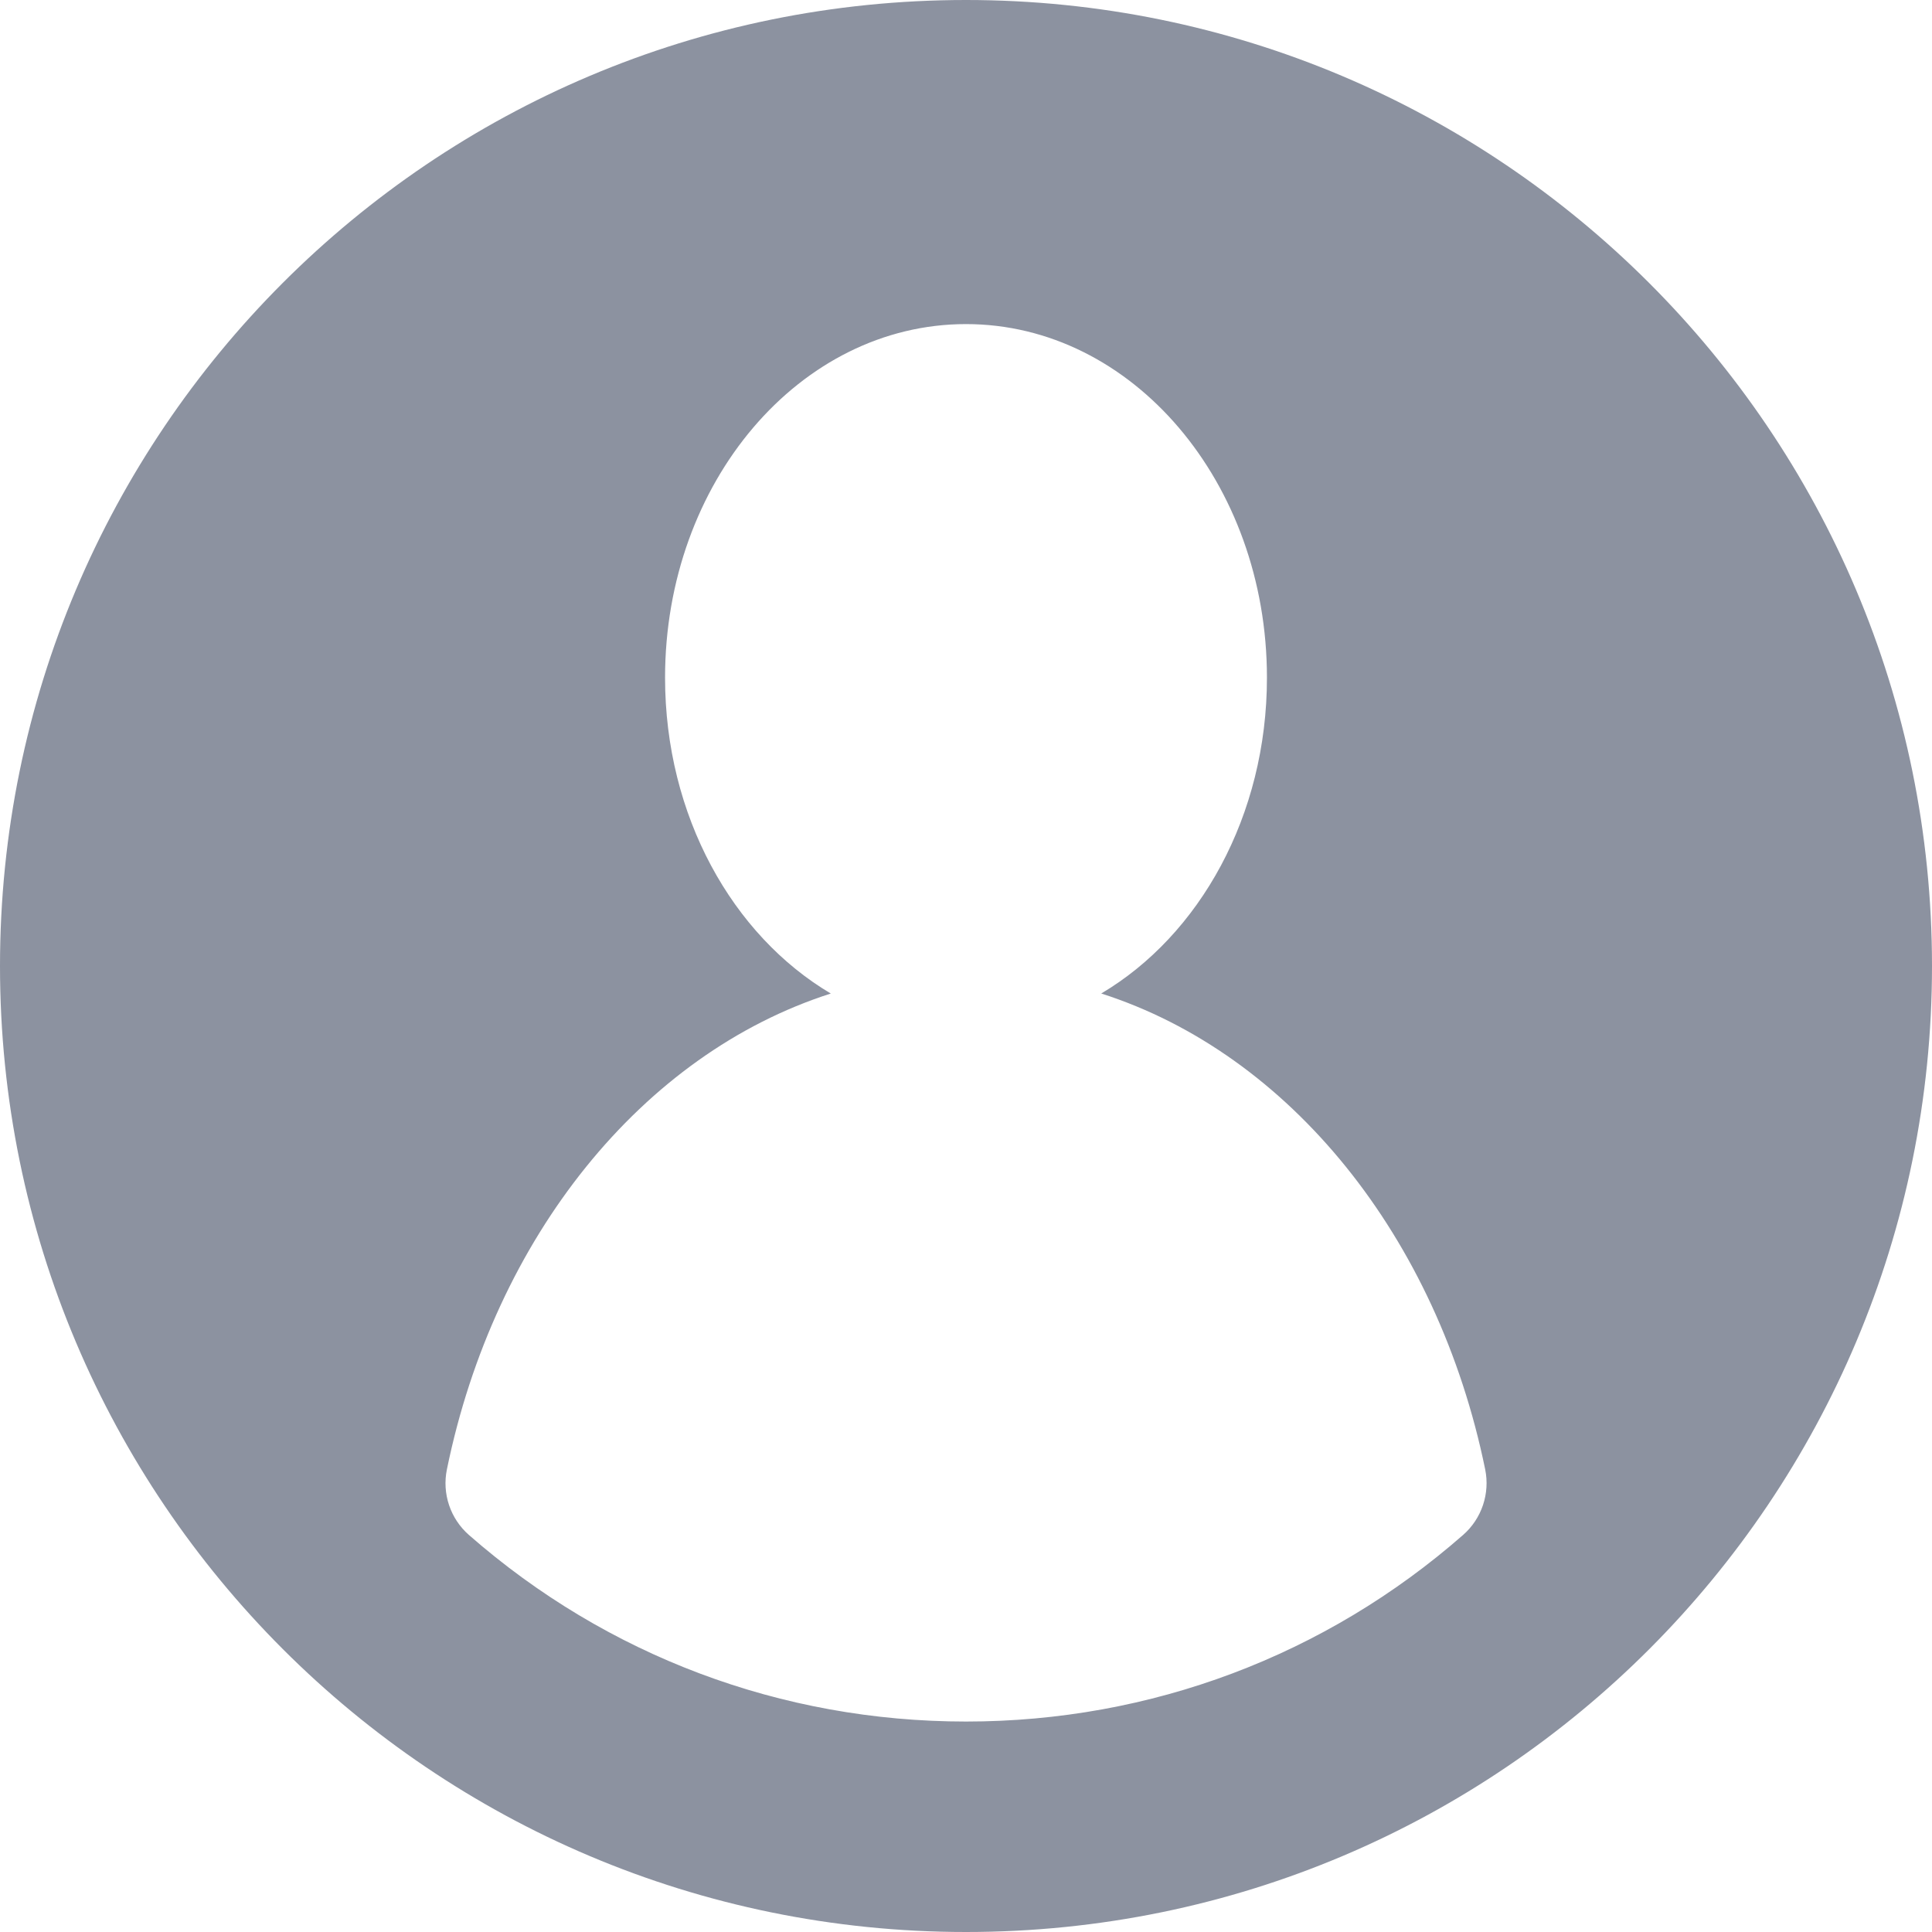 <svg width="60" height="60" viewBox="0 0 60 60" fill="none" xmlns="http://www.w3.org/2000/svg">
<path d="M30 0C13.403 0 0 13.444 0 30C0 46.575 13.427 60 30 60C46.647 60 60 46.512 60 30C60 13.405 46.546 0 30 0ZM45.438 47.669C41.162 51.417 35.739 53.464 30 53.464C24.262 53.464 18.84 51.417 14.564 47.671C13.986 47.165 13.724 46.386 13.879 45.633C15.356 38.417 19.951 32.727 25.801 30.855C22.749 29.048 20.654 25.336 20.654 21.046C20.654 14.981 24.838 10.065 30 10.065C35.162 10.065 39.346 14.981 39.346 21.046C39.346 25.335 37.252 29.047 34.2 30.854C40.05 32.726 44.646 38.416 46.123 45.63C46.278 46.383 46.016 47.163 45.438 47.669Z" fill="#8C92A0"/>
</svg>
